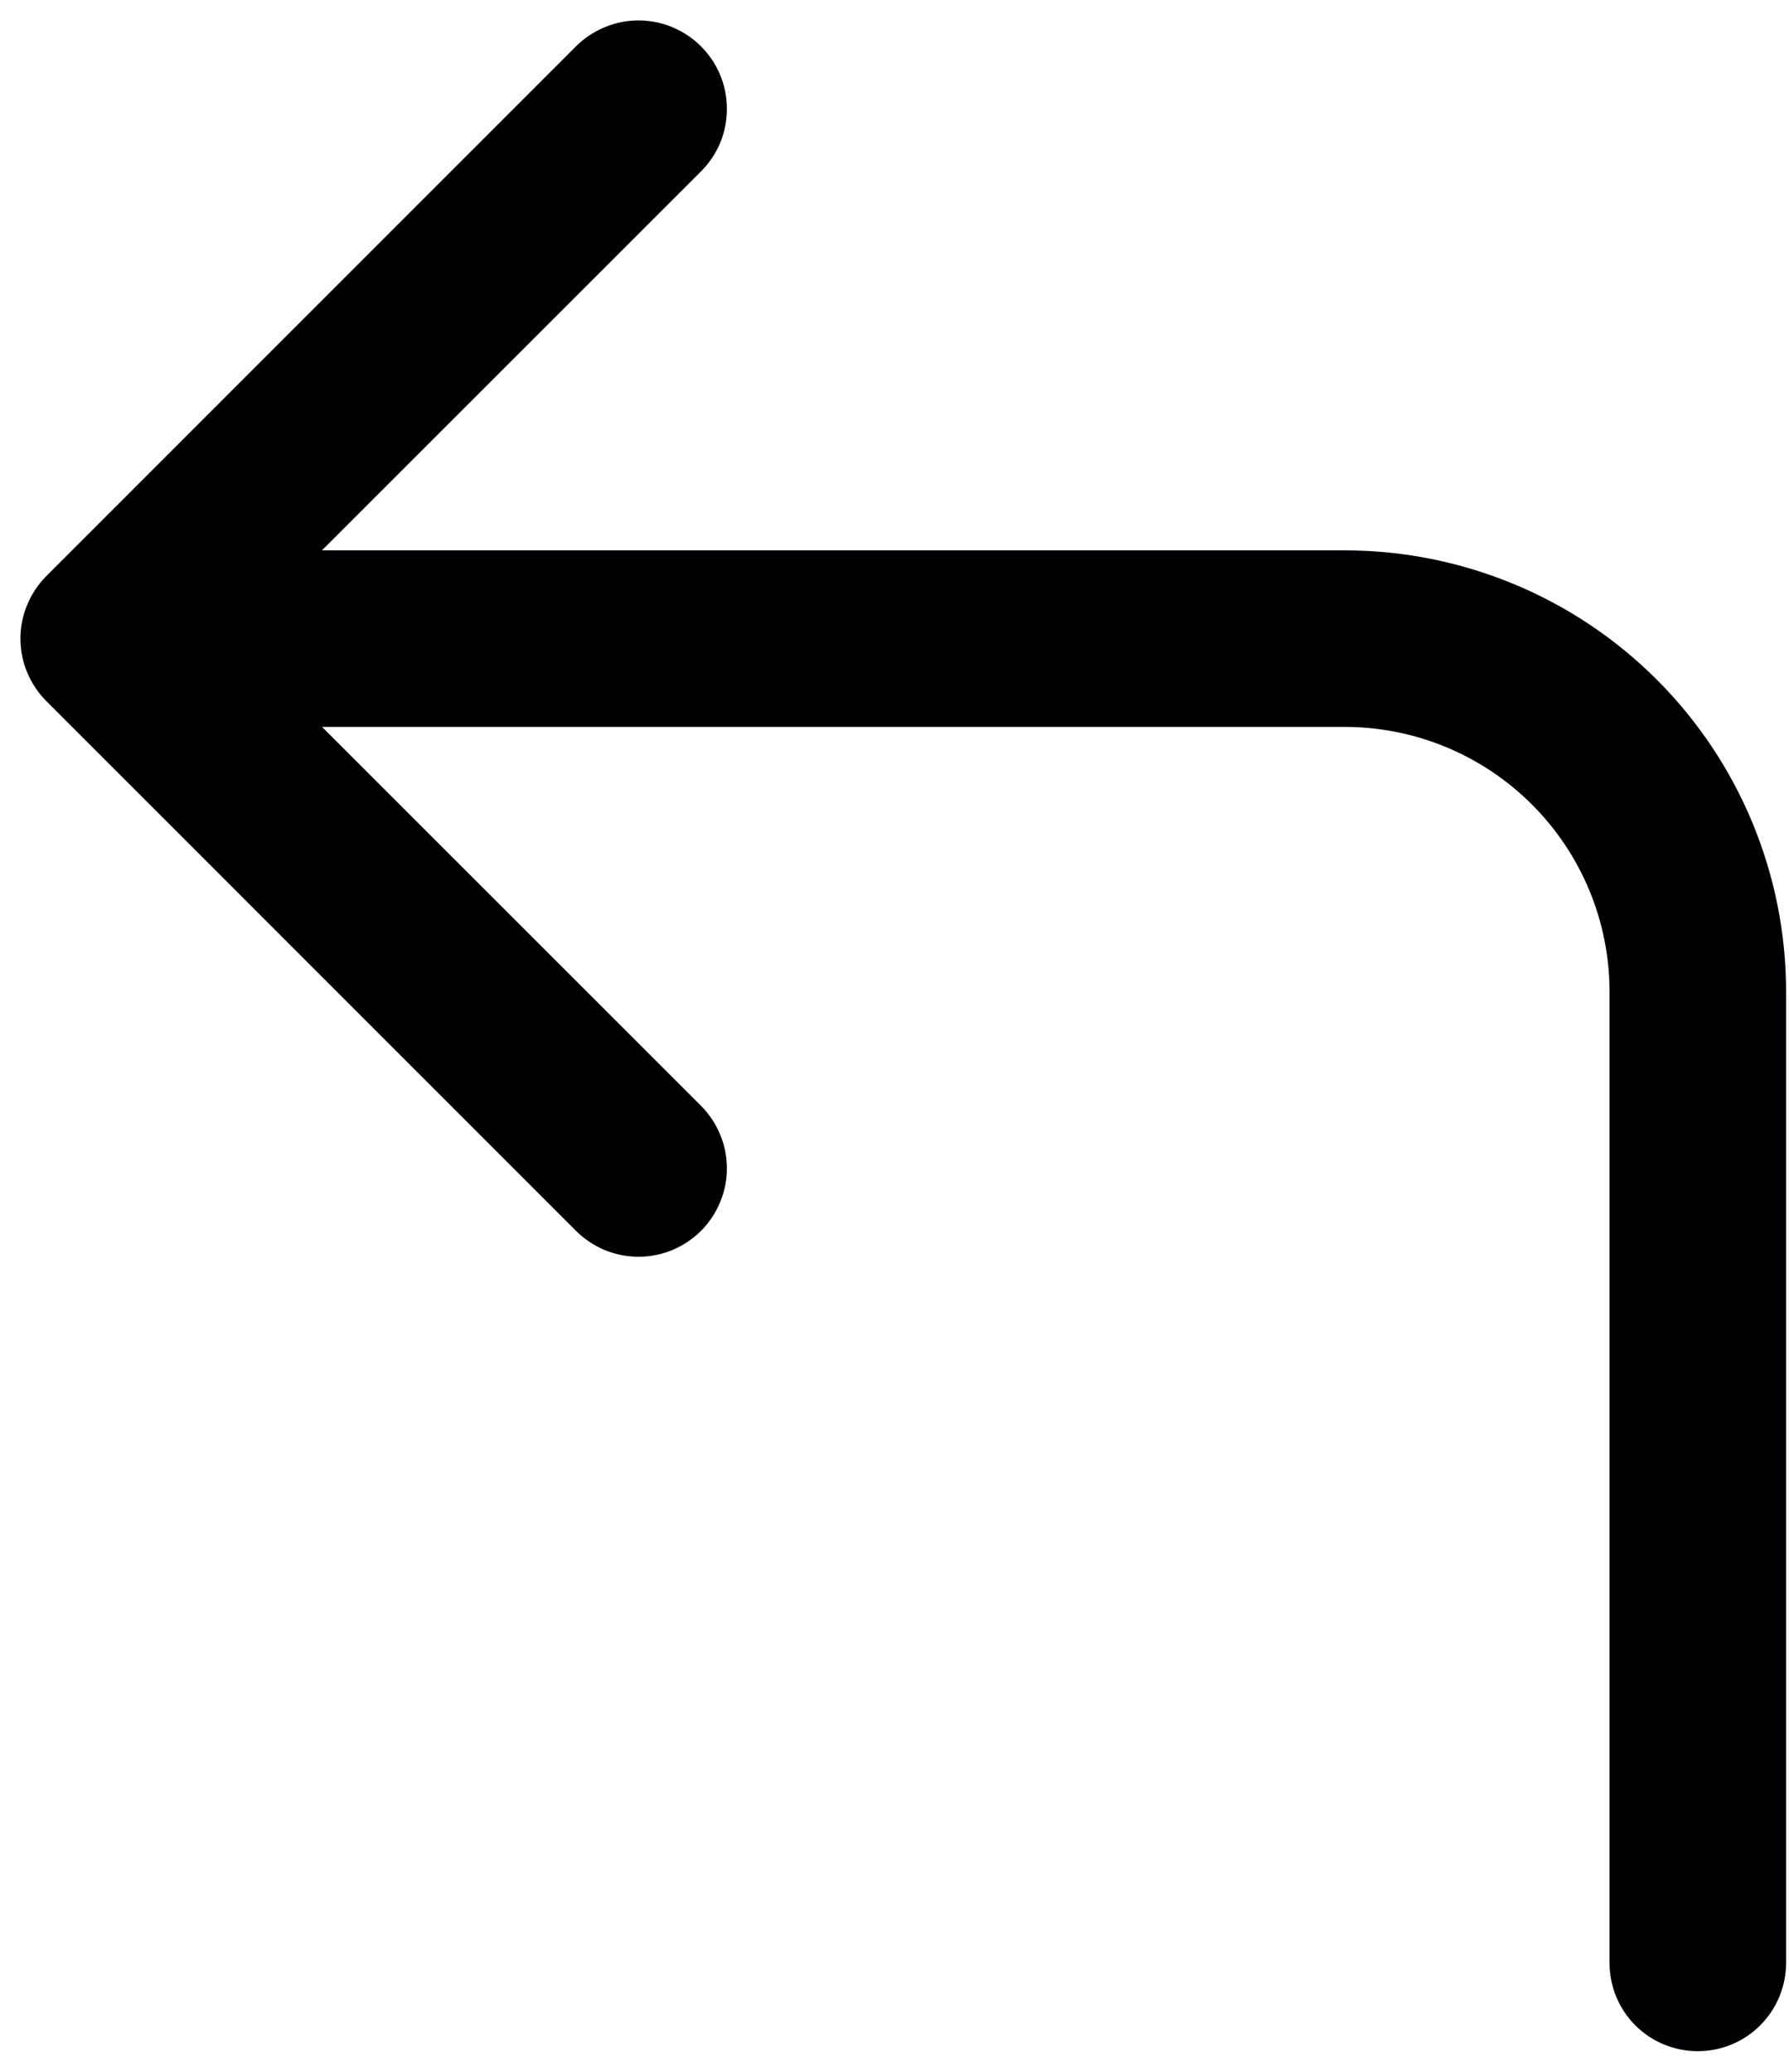 <svg width="19" height="22" viewBox="0 0 19 22" fill="none" xmlns="http://www.w3.org/2000/svg">
<path fill-rule="evenodd" clip-rule="evenodd" d="M7.445 0.492C7.532 0.58 7.602 0.683 7.649 0.797C7.696 0.911 7.72 1.033 7.72 1.156C7.72 1.28 7.696 1.402 7.649 1.516C7.602 1.629 7.532 1.733 7.445 1.82L2.482 6.781L7.445 11.742C7.532 11.83 7.601 11.933 7.648 12.047C7.696 12.161 7.72 12.283 7.72 12.406C7.72 12.53 7.696 12.652 7.648 12.765C7.601 12.879 7.532 12.983 7.445 13.07C7.358 13.157 7.254 13.226 7.14 13.274C7.027 13.321 6.905 13.345 6.781 13.345C6.658 13.345 6.536 13.321 6.422 13.274C6.308 13.226 6.205 13.157 6.117 13.07L0.492 7.445C0.405 7.358 0.336 7.254 0.289 7.141C0.241 7.027 0.217 6.905 0.217 6.781C0.217 6.658 0.241 6.536 0.289 6.422C0.336 6.308 0.405 6.205 0.492 6.117L6.117 0.492C6.205 0.405 6.308 0.336 6.422 0.289C6.536 0.241 6.658 0.217 6.781 0.217C6.905 0.217 7.027 0.241 7.141 0.289C7.254 0.336 7.358 0.405 7.445 0.492Z" fill="#000003"/>
<path fill-rule="evenodd" clip-rule="evenodd" d="M1.156 6.781C1.156 6.533 1.255 6.294 1.431 6.118C1.607 5.943 1.845 5.844 2.094 5.844H14.281C15.524 5.844 16.717 6.338 17.596 7.217C18.475 8.096 18.969 9.288 18.969 10.531V20.844C18.969 21.092 18.87 21.331 18.694 21.507C18.518 21.683 18.28 21.781 18.031 21.781C17.783 21.781 17.544 21.683 17.368 21.507C17.192 21.331 17.094 21.092 17.094 20.844V10.531C17.094 9.785 16.797 9.07 16.27 8.543C15.742 8.015 15.027 7.719 14.281 7.719H2.094C1.845 7.719 1.607 7.62 1.431 7.444C1.255 7.268 1.156 7.03 1.156 6.781Z" fill="#000003"/>
</svg>
